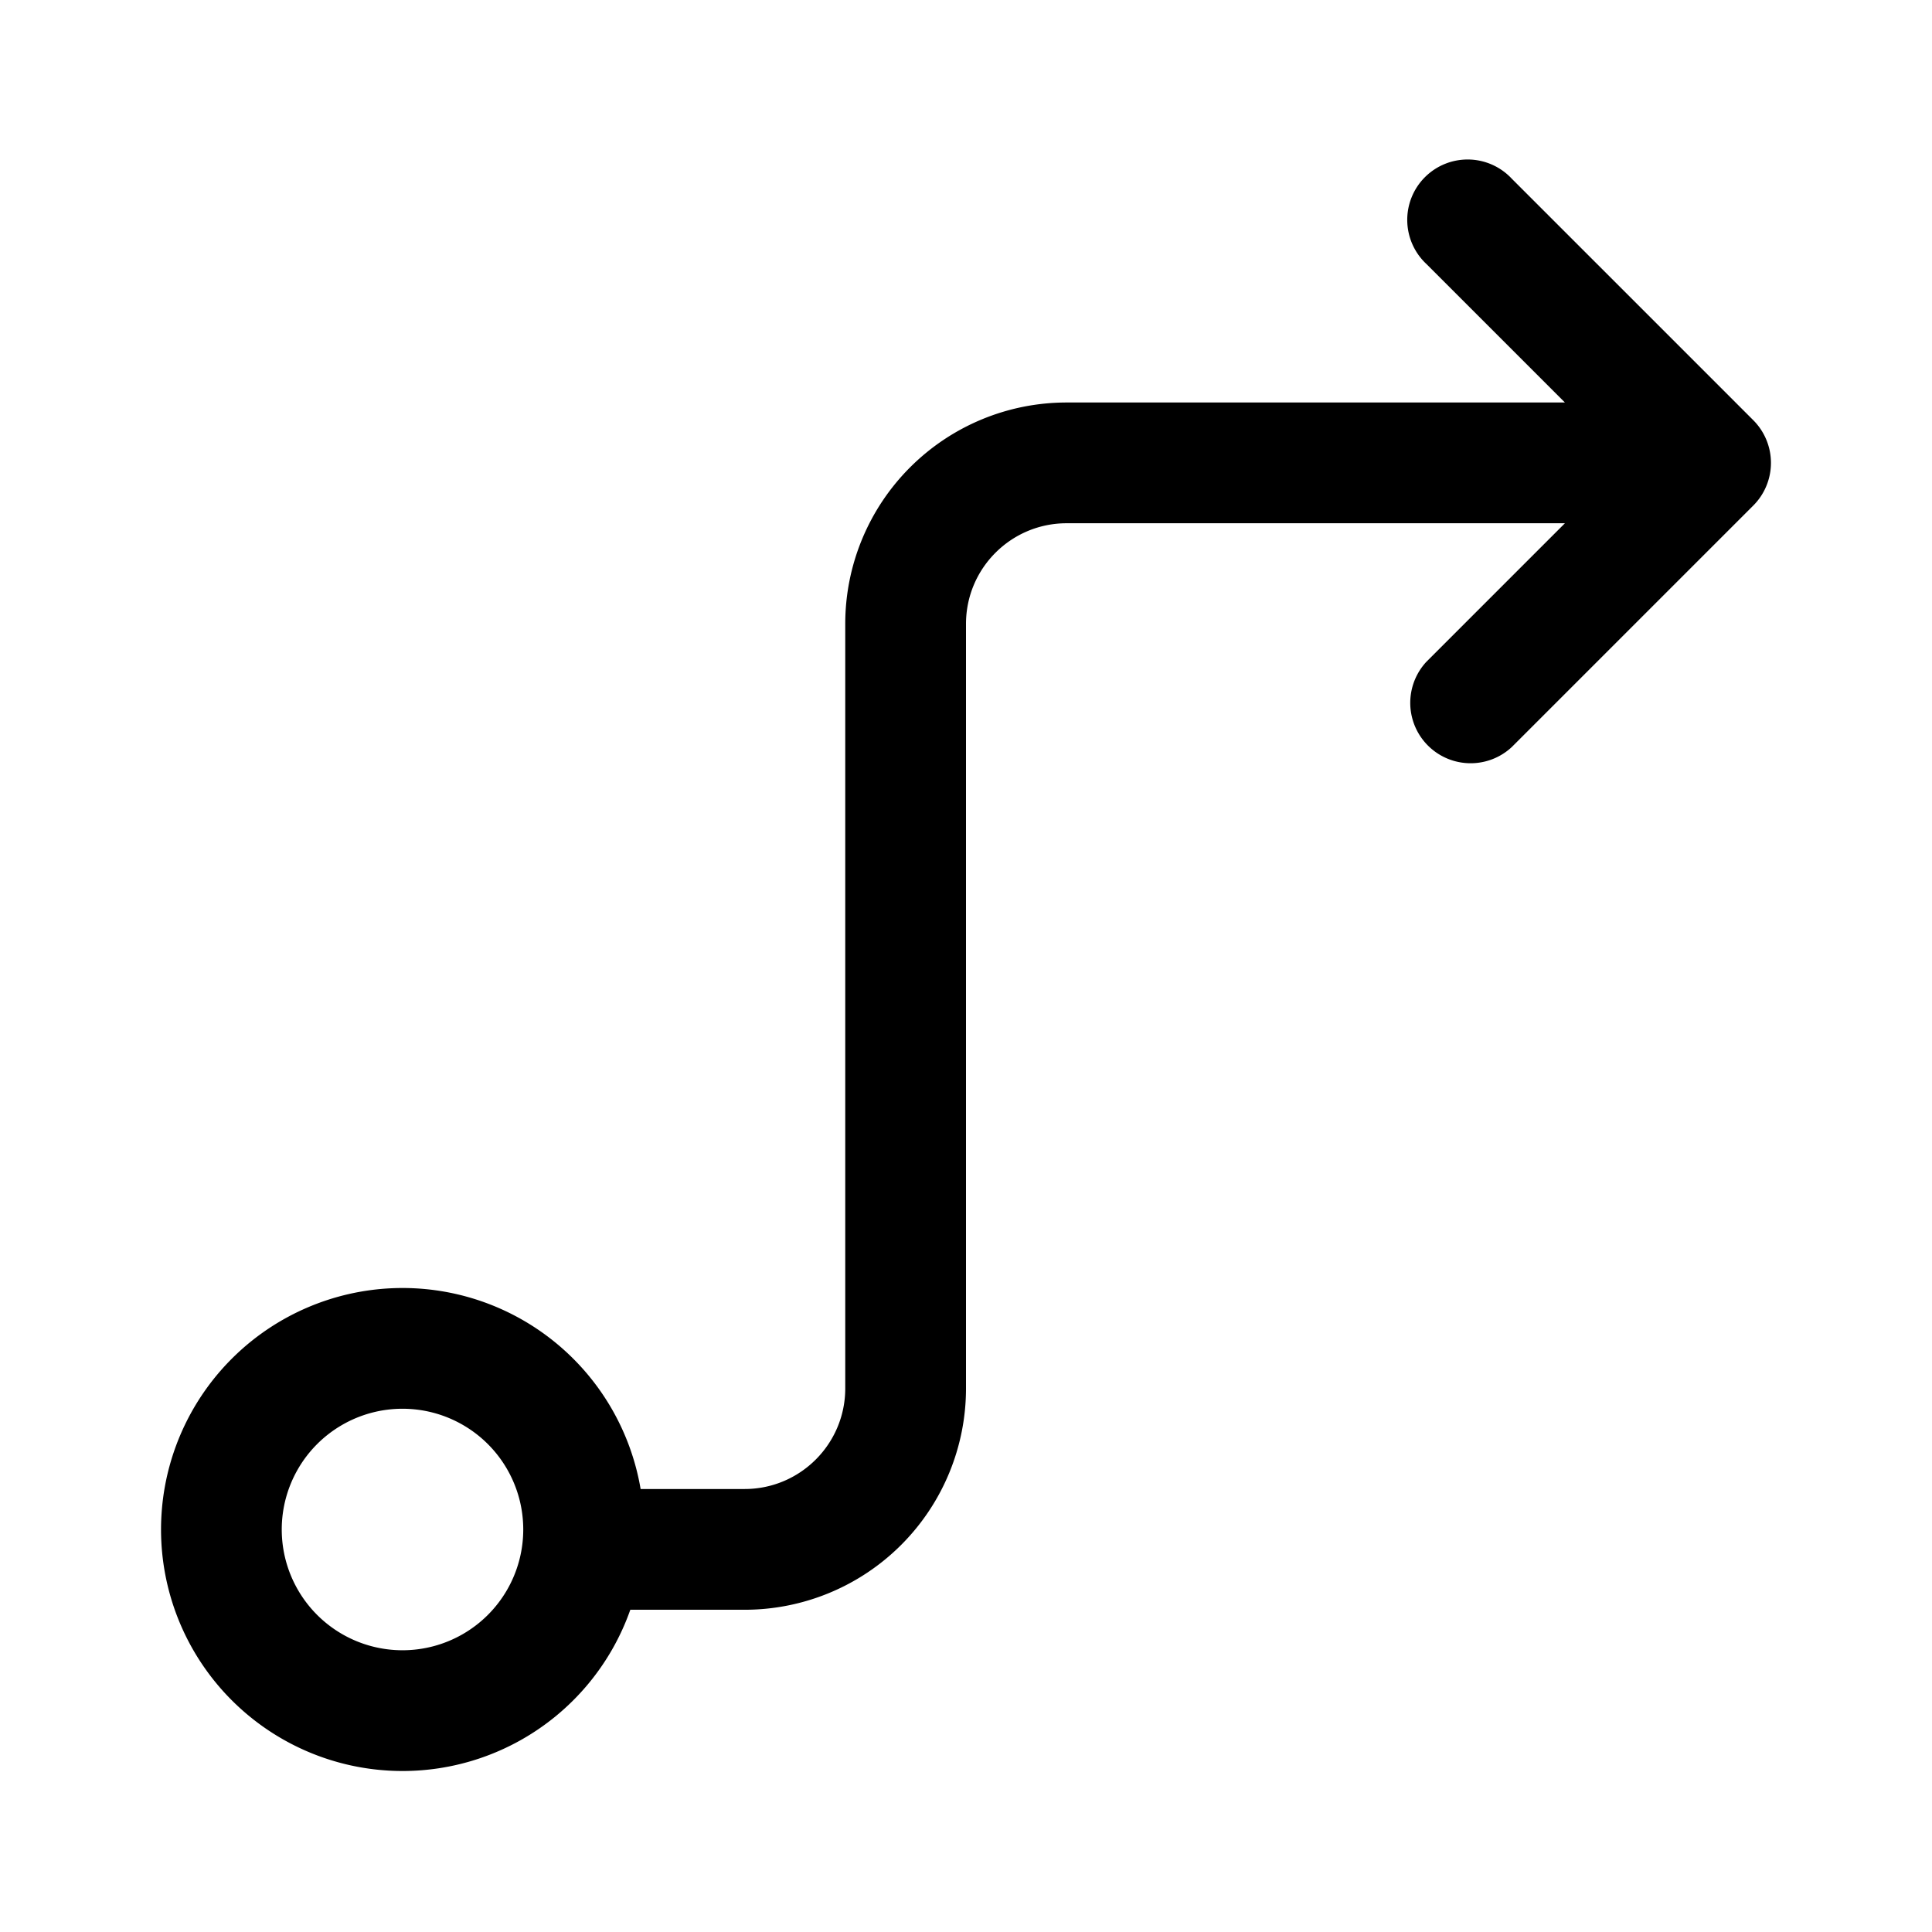 <svg xmlns="http://www.w3.org/2000/svg" width="24" height="24" viewBox="0 0 24 24"><path d="M18.78 2.22a.75.75 0 1 0-1.06 1.06L19.44 5h-6.19a2.75 2.75 0 0 0-2.75 2.75v9.497c0 .69-.56 1.25-1.25 1.25H7.958a3 3 0 1 0-.128 1.5h1.42a2.75 2.75 0 0 0 2.75-2.75V7.75c0-.69.56-1.25 1.25-1.25h6.19l-1.72 1.72a.75.75 0 0 0 1.06 1.06l3-3a.75.75 0 0 0 0-1.06l-3-3ZM3.5 19a1.5 1.5 0 1 1 3 0 1.5 1.5 0 0 1-3 0Z"/></svg>
